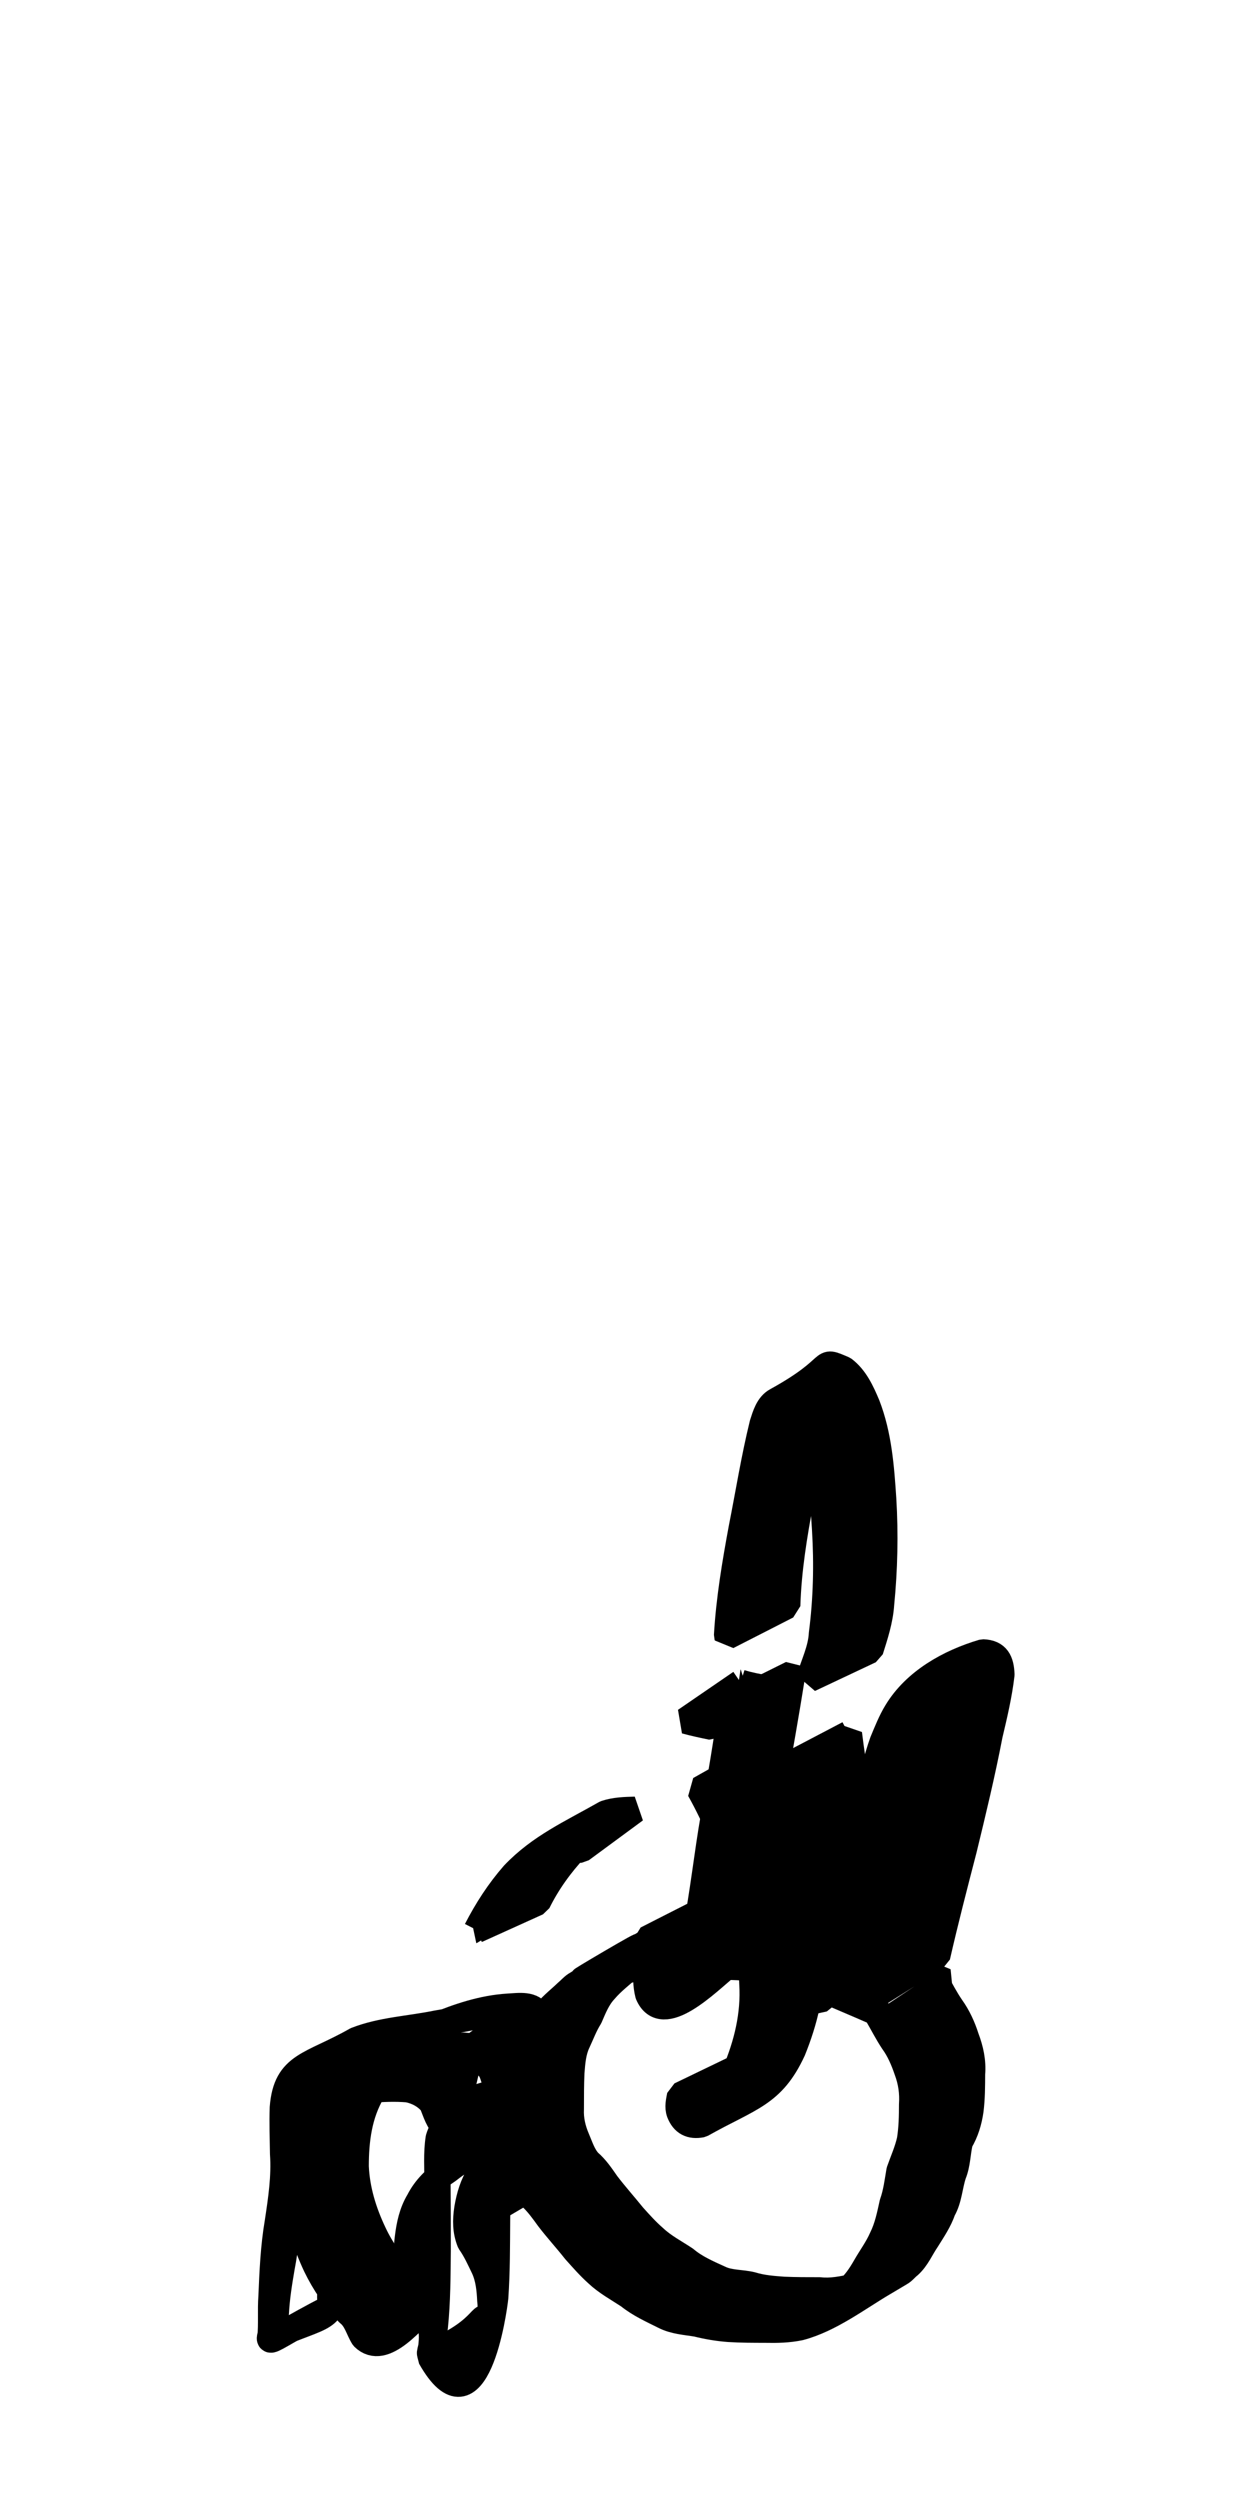 <?xml version="1.0" encoding="UTF-8" standalone="no"?>
<svg
   xmlns:dc="http://purl.org/dc/elements/1.1/"
   xmlns:cc="http://creativecommons.org/ns#"
   xmlns:rdf="http://www.w3.org/1999/02/22-rdf-syntax-ns#"
   xmlns:svg="http://www.w3.org/2000/svg"
   xmlns="http://www.w3.org/2000/svg"
   id="svg3704"
   version="1.1"
   viewBox="0 0 3.969 7.938"
   height="7.938mm"
   width="3.969mm">
  <defs
     id="defs3698" />
  <g
     transform="translate(-0.025,-289.038)"
     id="layer1">
    <g
       id="g4289">
      <rect
         style="opacity:1;fill:none;fill-opacity:1;fill-rule:evenodd;stroke:none;stroke-width:0.05;stroke-linecap:round;stroke-linejoin:round;stroke-miterlimit:4;stroke-dasharray:none;stroke-dashoffset:0;stroke-opacity:1"
         id="rect3387"
         width="3.969"
         height="7.938"
         x="0.025"
         y="289.038" />
      <g
         transform="matrix(0.837,0,0,0.837,-48.073,311.645)"
         id="g3401-8">
        <path
           d="m 60.842,-19.352 c -0.074,-0.034 -0.149,-0.065 -0.223,-0.097 -0.063,-0.027 -0.125,-0.055 -0.192,-0.069 -0.043,-0.007 -0.084,-0.021 -0.128,-0.027 -0.044,-0.004 -0.088,-0.004 -0.132,-0.005 -0.047,-6.9e-5 -0.093,7.4e-5 -0.14,1.44e-4 -0.046,0.002 -0.094,-0.004 -0.14,0.004 -0.048,0.009 -0.094,0.029 -0.138,0.051 -0.008,0.004 -0.031,0.015 -0.024,0.011 0.065,-0.038 0.262,-0.152 0.198,-0.113 -0.078,0.047 -0.159,0.09 -0.237,0.137 -0.066,0.04 0.133,-0.077 0.201,-0.115 0.012,-0.007 -0.022,0.018 -0.033,0.027 -0.032,0.029 -0.067,0.055 -0.095,0.088 -0.028,0.03 -0.042,0.066 -0.058,0.103 -0.019,0.03 -0.031,0.063 -0.046,0.095 -0.017,0.036 -0.02,0.076 -0.023,0.115 -0.002,0.046 -0.002,0.092 -0.002,0.138 -0.002,0.039 0.007,0.077 0.022,0.112 0.013,0.03 0.023,0.064 0.046,0.089 0.028,0.024 0.047,0.053 0.068,0.083 0.032,0.042 0.067,0.081 0.1,0.122 0.026,0.029 0.052,0.058 0.081,0.083 0.035,0.033 0.078,0.055 0.117,0.081 0.039,0.033 0.086,0.053 0.132,0.074 0.038,0.018 0.081,0.014 0.121,0.024 0.039,0.012 0.079,0.015 0.12,0.018 0.046,0.002 0.091,0.002 0.137,0.002 0.044,0.005 0.086,-0.004 0.129,-0.013 0.093,-0.038 0.256,-0.138 -0.124,0.079 0.117,-0.078 0.503,-0.285 0.064,-0.039 -0.013,0.007 0.023,-0.017 0.035,-0.027 0.03,-0.024 0.051,-0.056 0.07,-0.089 0.021,-0.037 0.046,-0.07 0.063,-0.109 0.021,-0.042 0.03,-0.088 0.04,-0.133 0.014,-0.039 0.019,-0.081 0.026,-0.122 0.014,-0.04 0.031,-0.077 0.04,-0.118 0.007,-0.044 0.008,-0.089 0.008,-0.134 0.003,-0.045 -0.003,-0.087 -0.019,-0.13 -0.013,-0.038 -0.029,-0.076 -0.053,-0.109 -0.022,-0.033 -0.04,-0.069 -0.06,-0.103 -0.013,-0.018 -0.031,-0.033 -0.049,-0.046 0,0 0.216,-0.136 0.216,-0.136 v 0 c 0.02,0.016 0.04,0.033 0.054,0.054 0.019,0.034 0.037,0.069 0.059,0.101 0.025,0.035 0.043,0.074 0.056,0.115 0.017,0.045 0.027,0.09 0.023,0.138 -2.28e-4,0.046 -2.46e-4,0.092 -0.006,0.138 -0.006,0.042 -0.018,0.082 -0.04,0.119 -0.01,0.041 -0.009,0.084 -0.025,0.123 -0.015,0.045 -0.016,0.094 -0.04,0.136 -0.014,0.041 -0.038,0.076 -0.061,0.113 -0.022,0.032 -0.037,0.07 -0.067,0.097 -0.012,0.009 -0.021,0.022 -0.034,0.029 -0.078,0.047 -0.157,0.092 -0.236,0.138 -0.006,0.003 -0.023,0.013 -0.017,0.009 0.068,-0.04 0.135,-0.079 0.203,-0.118 0.005,-0.003 -0.009,0.006 -0.014,0.009 -0.095,0.056 -0.202,0.138 -0.316,0.168 -0.043,0.009 -0.087,0.01 -0.131,0.009 -0.046,-1.25e-4 -0.092,-1.26e-4 -0.138,-0.003 -0.041,-0.003 -0.082,-0.01 -0.122,-0.02 -0.042,-0.007 -0.085,-0.009 -0.124,-0.029 -0.046,-0.023 -0.093,-0.044 -0.134,-0.077 -0.041,-0.027 -0.084,-0.05 -0.12,-0.084 -0.03,-0.027 -0.056,-0.057 -0.083,-0.087 -0.033,-0.042 -0.069,-0.081 -0.101,-0.123 -0.021,-0.029 -0.041,-0.057 -0.067,-0.081 -0.023,-0.028 -0.036,-0.063 -0.05,-0.096 -0.016,-0.039 -0.027,-0.079 -0.026,-0.121 -9.5e-5,-0.046 -2.64e-4,-0.093 0.001,-0.139 0.002,-0.042 0.004,-0.084 0.018,-0.123 0.014,-0.032 0.025,-0.067 0.046,-0.095 0.016,-0.037 0.029,-0.077 0.056,-0.108 0.025,-0.038 0.06,-0.063 0.092,-0.094 0.011,-0.009 0.02,-0.02 0.032,-0.028 0.077,-0.048 0.159,-0.088 0.234,-0.139 0.063,-0.043 -0.265,0.151 -0.198,0.114 0.343,-0.186 0.147,-0.094 0.262,-0.147 0.046,-0.02 0.093,-0.04 0.143,-0.045 0.047,-0.003 0.094,-10e-4 0.141,-0.002 0.047,-7.6e-5 0.093,-2.51e-4 0.14,2.7e-5 0.045,5.03e-4 0.09,9.26e-4 0.135,0.007 0.043,0.007 0.085,0.021 0.128,0.029 0.067,0.018 0.129,0.047 0.193,0.074 0.075,0.032 0.15,0.065 0.226,0.096 0,0 -0.212,0.141 -0.212,0.141 z"
           id="path1113-1"
           style="opacity:1;fill:#000000;fill-opacity:1;fill-rule:evenodd;stroke:#000000;stroke-width:0.1;stroke-linecap:round;stroke-linejoin:bevel;stroke-miterlimit:4;stroke-dasharray:none;stroke-dashoffset:0;stroke-opacity:1" />
        <path
           d="m 59.573,-18.981 c -0.059,0.037 -0.119,0.072 -0.176,0.112 -0.043,0.029 -0.083,0.062 -0.112,0.106 -0.026,0.04 -0.039,0.084 -0.047,0.131 -0.007,0.045 -0.007,0.086 0.01,0.128 0.022,0.031 0.037,0.065 0.053,0.098 0.018,0.039 0.022,0.082 0.024,0.124 0.004,0.033 -5.29e-4,0.066 -0.001,0.099 -0.039,-0.083 0.006,0.006 -0.227,0.101 -0.003,0.001 0.002,-0.013 0.008,-0.041 0.005,-0.028 0.005,-0.029 0.009,-0.059 0.01,-0.097 0.01,-0.194 0.011,-0.292 1.4e-4,-0.084 -2.65e-4,-0.168 -7.94e-4,-0.252 0.001,-0.057 -0.004,-0.115 0.005,-0.172 0.029,-0.097 0.16,-0.196 0.258,-0.161 0.01,0.004 0.019,0.01 0.028,0.015 0.036,0.027 0.06,0.064 0.08,0.105 0.026,0.05 0.047,0.102 0.068,0.154 0.007,0.016 0.003,0.01 0.011,0.019 0,0 -0.221,0.13 -0.221,0.13 v 0 c -0.009,-0.014 -0.004,-0.006 -0.012,-0.025 -0.019,-0.052 -0.04,-0.103 -0.066,-0.152 -0.018,-0.035 -0.038,-0.069 -0.072,-0.089 -0.008,-0.003 -0.013,-0.006 -0.021,-0.005 -0.004,7.67e-4 -0.013,0.006 -0.01,0.004 0.5,-0.303 0.23,-0.163 0.188,-0.105 -0.013,0.055 -0.007,0.112 -0.008,0.168 -2.64e-4,0.084 -7.93e-4,0.169 -0.002,0.253 -7.94e-4,0.098 -2.59e-4,0.195 -0.007,0.293 -0.005,0.05 -0.073,0.531 -0.245,0.227 2.64e-4,-0.033 0.009,-0.065 0.004,-0.099 -0.002,-0.039 -0.004,-0.078 -0.02,-0.114 -0.017,-0.034 -0.032,-0.069 -0.054,-0.1 -0.018,-0.046 -0.023,-0.09 -0.016,-0.14 0.006,-0.049 0.016,-0.097 0.042,-0.14 0.025,-0.049 0.063,-0.086 0.109,-0.116 0.054,-0.043 0.116,-0.076 0.174,-0.113 0,0 0.237,-0.093 0.237,-0.093 z"
           id="path1115-3"
           style="opacity:1;fill:#000000;fill-opacity:1;fill-rule:evenodd;stroke:#000000;stroke-width:0.1;stroke-linecap:round;stroke-linejoin:bevel;stroke-miterlimit:4;stroke-dasharray:none;stroke-dashoffset:0;stroke-opacity:1" />
        <path
           d="m 59.256,-19.241 c -0.112,0.018 -0.222,0.042 -0.334,0.06 -0.102,0.023 -0.21,0.023 -0.304,0.071 0.065,-0.036 0.128,-0.074 0.194,-0.109 0.007,-0.004 -0.012,0.01 -0.018,0.016 -0.02,0.022 -0.025,0.05 -0.028,0.079 -0.004,0.058 -0.002,0.116 -0.002,0.173 0.005,0.089 -0.006,0.176 -0.019,0.263 -0.016,0.093 -0.022,0.186 -0.025,0.28 0.002,0.05 -0.006,0.102 -1.35e-4,0.152 -0.306,0.158 -0.226,0.159 -0.209,0.022 0.003,-0.058 0.012,-0.115 0.022,-0.173 0.016,-0.083 0.023,-0.167 0.028,-0.251 7.94e-4,-0.076 0.001,-0.15 0.022,-0.224 0.022,-0.067 0.065,-0.123 0.112,-0.173 0.11,-0.096 0.236,-0.167 0.379,-0.178 0.049,-7.94e-4 0.098,-0.005 0.147,0.003 0.041,0.014 0.077,0.035 0.103,0.069 0.019,0.028 0.016,0.073 0.049,0.09 0.003,0.008 0.018,-0.015 0.012,-0.013 -0.071,0.038 -0.14,0.082 -0.211,0.12 -0.004,0.002 0.005,-0.007 0.007,-0.01 0.003,-0.006 0.012,-0.029 0.014,-0.036 0.017,-0.049 0.027,-0.1 0.039,-0.15 0.01,-0.033 0.017,-0.068 0.04,-0.096 0.004,0.015 -0.048,0.006 -0.056,0.007 -0.01,5.56e-4 -0.02,0.002 -0.03,0.003 -0.095,0.007 -0.184,0.041 -0.271,0.078 -0.154,0.083 0.073,-0.045 0.111,-0.064 0.017,-0.008 -0.031,0.022 -0.045,0.035 -0.042,0.036 -0.074,0.076 -0.105,0.121 -0.052,0.087 -0.064,0.186 -0.064,0.285 0.004,0.089 0.03,0.173 0.068,0.253 0.03,0.064 0.071,0.121 0.121,0.171 0.022,0.004 0.049,0.085 0.061,0.093 -0.009,-0.112 -0.298,0.171 -0.197,0.09 0,0 0.236,-0.096 0.236,-0.096 v 0 c -0.07,0.066 -0.181,0.214 -0.259,0.137 -0.019,-0.03 -0.026,-0.068 -0.057,-0.092 -0.05,-0.053 -0.091,-0.113 -0.123,-0.179 -0.039,-0.083 -0.066,-0.17 -0.072,-0.263 -0.001,-0.103 0.01,-0.207 0.058,-0.299 0.109,-0.174 0.277,-0.262 0.465,-0.347 0.089,-0.037 0.181,-0.068 0.278,-0.074 0.04,-0.002 0.094,-0.012 0.114,0.031 -0.002,0.018 -0.011,0.021 -0.021,0.035 -0.009,0.014 -0.01,0.023 -0.014,0.039 -0.002,0.007 -0.005,0.015 -0.007,0.022 -0.016,0.049 -0.022,0.102 -0.038,0.151 -0.004,0.012 -0.009,0.024 -0.013,0.037 -0.002,0.005 7.93e-4,0.014 -0.004,0.017 -0.079,0.053 -0.16,0.177 -0.253,0.13 -0.03,-0.026 -0.038,-0.061 -0.053,-0.096 -0.023,-0.028 -0.056,-0.046 -0.092,-0.053 -0.048,-0.004 -0.096,-0.002 -0.143,0.002 -0.026,0.003 -0.052,0.007 -0.077,0.015 -0.009,0.003 -0.034,0.016 -0.026,0.011 0.037,-0.023 0.276,-0.162 0.163,-0.096 -0.05,0.045 -0.092,0.1 -0.118,0.162 -0.024,0.071 -0.025,0.144 -0.025,0.218 -0.004,0.085 -0.011,0.17 -0.026,0.253 -0.01,0.056 -0.018,0.113 -0.021,0.17 -0.013,0.147 -0.038,0.115 -0.248,0.207 0.005,-0.051 2.51e-4,-0.103 0.004,-0.155 0.004,-0.095 0.008,-0.189 0.024,-0.283 0.013,-0.086 0.026,-0.172 0.02,-0.259 -7.93e-4,-0.058 -0.003,-0.117 -0.001,-0.175 0.013,-0.165 0.106,-0.158 0.278,-0.256 0.097,-0.038 0.203,-0.042 0.305,-0.063 0.113,-0.019 0.226,-0.044 0.339,-0.063 0,0 -0.204,0.153 -0.204,0.153 z"
           id="path1117-1"
           style="opacity:1;fill:#000000;fill-opacity:1;fill-rule:evenodd;stroke:#000000;stroke-width:0.1;stroke-linecap:round;stroke-linejoin:bevel;stroke-miterlimit:4;stroke-dasharray:none;stroke-dashoffset:0;stroke-opacity:1" />
        <path
           d="m 60.791,-19.478 c 0.039,-0.135 0.073,-0.271 0.109,-0.407 0.035,-0.143 0.068,-0.287 0.095,-0.432 0.016,-0.075 0.033,-0.149 0.042,-0.226 -0.001,-0.044 -0.002,-0.061 -0.046,-0.044 -0.097,0.06 0.078,-0.049 0.168,-0.092 0.012,-0.006 -0.02,0.018 -0.029,0.028 -0.011,0.012 -0.022,0.025 -0.032,0.039 -0.027,0.039 -0.037,0.065 -0.057,0.108 -0.052,0.13 -0.066,0.269 -0.075,0.407 -0.005,0.089 -0.004,0.178 -0.004,0.267 -7.94e-4,0.045 0.002,0.09 0.002,0.135 -0.199,0.109 -0.199,0.188 -0.249,0.083 0,0 0.222,-0.126 0.222,-0.126 v 0 c 0.047,0.097 0.083,-0.007 -0.206,0.15 0.002,-5.02e-4 0.005,2.48e-4 0.005,-0.002 0.009,-0.021 -0.005,-0.101 5.29e-4,-0.126 -3.7e-5,-0.09 2.01e-4,-0.18 0.005,-0.27 0.01,-0.14 0.024,-0.282 0.072,-0.416 0.015,-0.036 0.032,-0.079 0.053,-0.113 0.07,-0.116 0.199,-0.188 0.327,-0.226 0.054,0.002 0.068,0.034 0.07,0.084 -0.009,0.077 -0.027,0.153 -0.045,0.229 -0.028,0.146 -0.063,0.291 -0.098,0.435 -0.035,0.135 -0.07,0.27 -0.101,0.406 0,0 -0.23,0.108 -0.23,0.108 z"
           id="path1119-1"
           style="opacity:1;fill:#000000;fill-opacity:1;fill-rule:evenodd;stroke:#000000;stroke-width:0.1;stroke-linecap:round;stroke-linejoin:bevel;stroke-miterlimit:4;stroke-dasharray:none;stroke-dashoffset:0;stroke-opacity:1" />
        <path
           d="m 60.223,-20.805 c 0.008,-0.138 0.031,-0.274 0.056,-0.409 0.026,-0.131 0.047,-0.264 0.079,-0.394 0.01,-0.031 0.021,-0.071 0.053,-0.088 0.238,-0.131 0.155,-0.161 0.254,-0.119 0.044,0.033 0.068,0.086 0.089,0.136 0.044,0.114 0.053,0.235 0.061,0.356 0.008,0.133 0.005,0.267 -0.008,0.399 -0.004,0.06 -0.023,0.118 -0.041,0.175 0,0 -0.231,0.109 -0.231,0.109 v 0 c 0.017,-0.057 0.045,-0.112 0.048,-0.172 0.017,-0.131 0.02,-0.264 0.012,-0.396 -0.007,-0.117 -0.016,-0.236 -0.061,-0.347 -0.017,-0.04 -0.038,-0.093 -0.078,-0.113 -0.089,0.011 -0.005,0.002 0.194,-0.118 0.006,-0.004 -0.013,0.004 -0.019,0.007 -0.025,0.014 -0.035,0.039 -0.044,0.064 -0.036,0.13 -0.06,0.263 -0.085,0.395 -0.025,0.133 -0.047,0.266 -0.051,0.402 0,0 -0.227,0.116 -0.227,0.116 z"
           id="path1121-0"
           style="opacity:1;fill:#000000;fill-opacity:1;fill-rule:evenodd;stroke:#000000;stroke-width:0.1;stroke-linecap:round;stroke-linejoin:bevel;stroke-miterlimit:4;stroke-dasharray:none;stroke-dashoffset:0;stroke-opacity:1" />
        <path
           d="m 60.339,-20.345 c 0.055,0.114 0.103,0.229 0.142,0.35 0.041,0.137 0.052,0.278 0.059,0.42 0.005,0.119 -0.024,0.234 -0.068,0.343 -0.078,0.169 -0.163,0.178 -0.346,0.281 -0.041,0.008 -0.068,-0.006 -0.083,-0.044 -0.008,-0.022 -0.002,-0.044 0.002,-0.066 0,0 0.23,-0.111 0.23,-0.111 v 0 c -0.004,0.017 -0.011,0.036 -0.008,0.053 0.008,0.028 0.037,0.018 0.058,0.009 -0.065,0.038 -0.13,0.076 -0.194,0.115 -0.008,0.005 0.016,-0.008 0.024,-0.014 0.042,-0.029 0.067,-0.075 0.09,-0.119 0.047,-0.106 0.078,-0.218 0.075,-0.334 -0.005,-0.14 -0.015,-0.28 -0.055,-0.415 -0.038,-0.12 -0.085,-0.235 -0.146,-0.344 0,0 0.222,-0.125 0.222,-0.125 z"
           id="path1123-3"
           style="opacity:1;fill:#000000;fill-opacity:1;fill-rule:evenodd;stroke:#000000;stroke-width:0.1;stroke-linecap:round;stroke-linejoin:bevel;stroke-miterlimit:4;stroke-dasharray:none;stroke-dashoffset:0;stroke-opacity:1" />
        <path
           d="m 60.47,-20.658 c -0.023,0.145 -0.049,0.29 -0.074,0.434 -0.025,0.143 -0.04,0.287 -0.066,0.43 -0.018,0.089 -0.048,0.174 -0.108,0.243 -0.074,0.06 -0.244,0.234 -0.298,0.107 -0.009,-0.035 -0.008,-0.072 -0.007,-0.107 2.64e-4,-0.034 5.29e-4,-0.068 7.94e-4,-0.102 0,0 0.226,-0.115 0.226,-0.115 v 0 c 4.7e-5,0.034 -1.8e-4,0.068 -2.12e-4,0.102 1.67e-4,0.033 -0.001,0.066 0.004,0.098 0.001,0.004 0.002,0.01 0.007,0.012 0.005,0.002 0.019,-0.007 0.014,-0.005 -0.185,0.11 -0.273,0.156 -0.181,0.107 0.067,-0.06 0.097,-0.146 0.117,-0.232 0.028,-0.143 0.043,-0.288 0.068,-0.431 0.025,-0.143 0.05,-0.286 0.069,-0.43 0,0 0.227,-0.113 0.227,-0.113 z"
           id="path1125-4"
           style="opacity:1;fill:#000000;fill-opacity:1;fill-rule:evenodd;stroke:#000000;stroke-width:0.1;stroke-linecap:round;stroke-linejoin:bevel;stroke-miterlimit:4;stroke-dasharray:none;stroke-dashoffset:0;stroke-opacity:1" />
        <path
           d="m 60.274,-20.626 c 0.032,0.01 0.065,0.016 0.098,0.022 0,0 -0.207,0.145 -0.207,0.145 v 0 c -0.034,-0.007 -0.067,-0.014 -0.1,-0.023 0,0 0.21,-0.144 0.21,-0.144 z"
           id="path1127-0"
           style="opacity:1;fill:#000000;fill-opacity:1;fill-rule:evenodd;stroke:#000000;stroke-width:0.1;stroke-linecap:round;stroke-linejoin:bevel;stroke-miterlimit:4;stroke-dasharray:none;stroke-dashoffset:0;stroke-opacity:1" />
        <path
           d="m 60.685,-20.433 c 0.015,0.124 0.038,0.247 0.061,0.369 0.024,0.125 0.043,0.25 0.042,0.378 -0.002,0.036 -0.008,0.072 -0.015,0.108 -0.001,0.007 -0.003,0.013 -0.004,0.02 -5.29e-4,0.003 0.001,0.008 -0.002,0.008 -0.003,-3.71e-4 -0.002,-0.005 -0.003,-0.008 0.002,-0.007 0.003,-0.014 0.005,-0.02 0,0 -0.199,0.16 -0.199,0.16 v 0 c -0.008,-0.002 -0.016,-0.003 -0.024,-0.005 -0.003,-0.005 -0.007,-0.009 -0.009,-0.014 -0.004,-0.012 0.038,-0.12 0.027,-0.134 0.004,-0.126 -0.013,-0.251 -0.037,-0.375 -0.024,-0.122 -0.046,-0.245 -0.068,-0.368 0,0 0.225,-0.118 0.225,-0.118 z"
           id="path1129-3"
           style="opacity:1;fill:#000000;fill-opacity:1;fill-rule:evenodd;stroke:#000000;stroke-width:0.1;stroke-linecap:round;stroke-linejoin:bevel;stroke-miterlimit:4;stroke-dasharray:none;stroke-dashoffset:0;stroke-opacity:1" />
        <path
           d="m 59.273,-19.688 c 0.039,-0.076 0.085,-0.147 0.141,-0.211 0.1,-0.105 0.218,-0.157 0.348,-0.231 0.036,-0.012 0.074,-0.013 0.112,-0.014 0,0 -0.205,0.151 -0.205,0.151 v 0 c -0.036,0.002 -0.073,0.006 -0.106,0.022 0.066,-0.039 0.132,-0.077 0.198,-0.116 -0.007,0.004 -0.014,0.008 -0.021,0.012 -0.033,0.023 -0.06,0.055 -0.093,0.078 -0.057,0.061 -0.106,0.129 -0.143,0.204 0,0 -0.232,0.105 -0.232,0.105 z"
           id="path1131-9"
           style="opacity:1;fill:#000000;fill-opacity:1;fill-rule:evenodd;stroke:#000000;stroke-width:0.1;stroke-linecap:round;stroke-linejoin:bevel;stroke-miterlimit:4;stroke-dasharray:none;stroke-dashoffset:0;stroke-opacity:1" />
      </g>
    </g>
  </g>
</svg>
